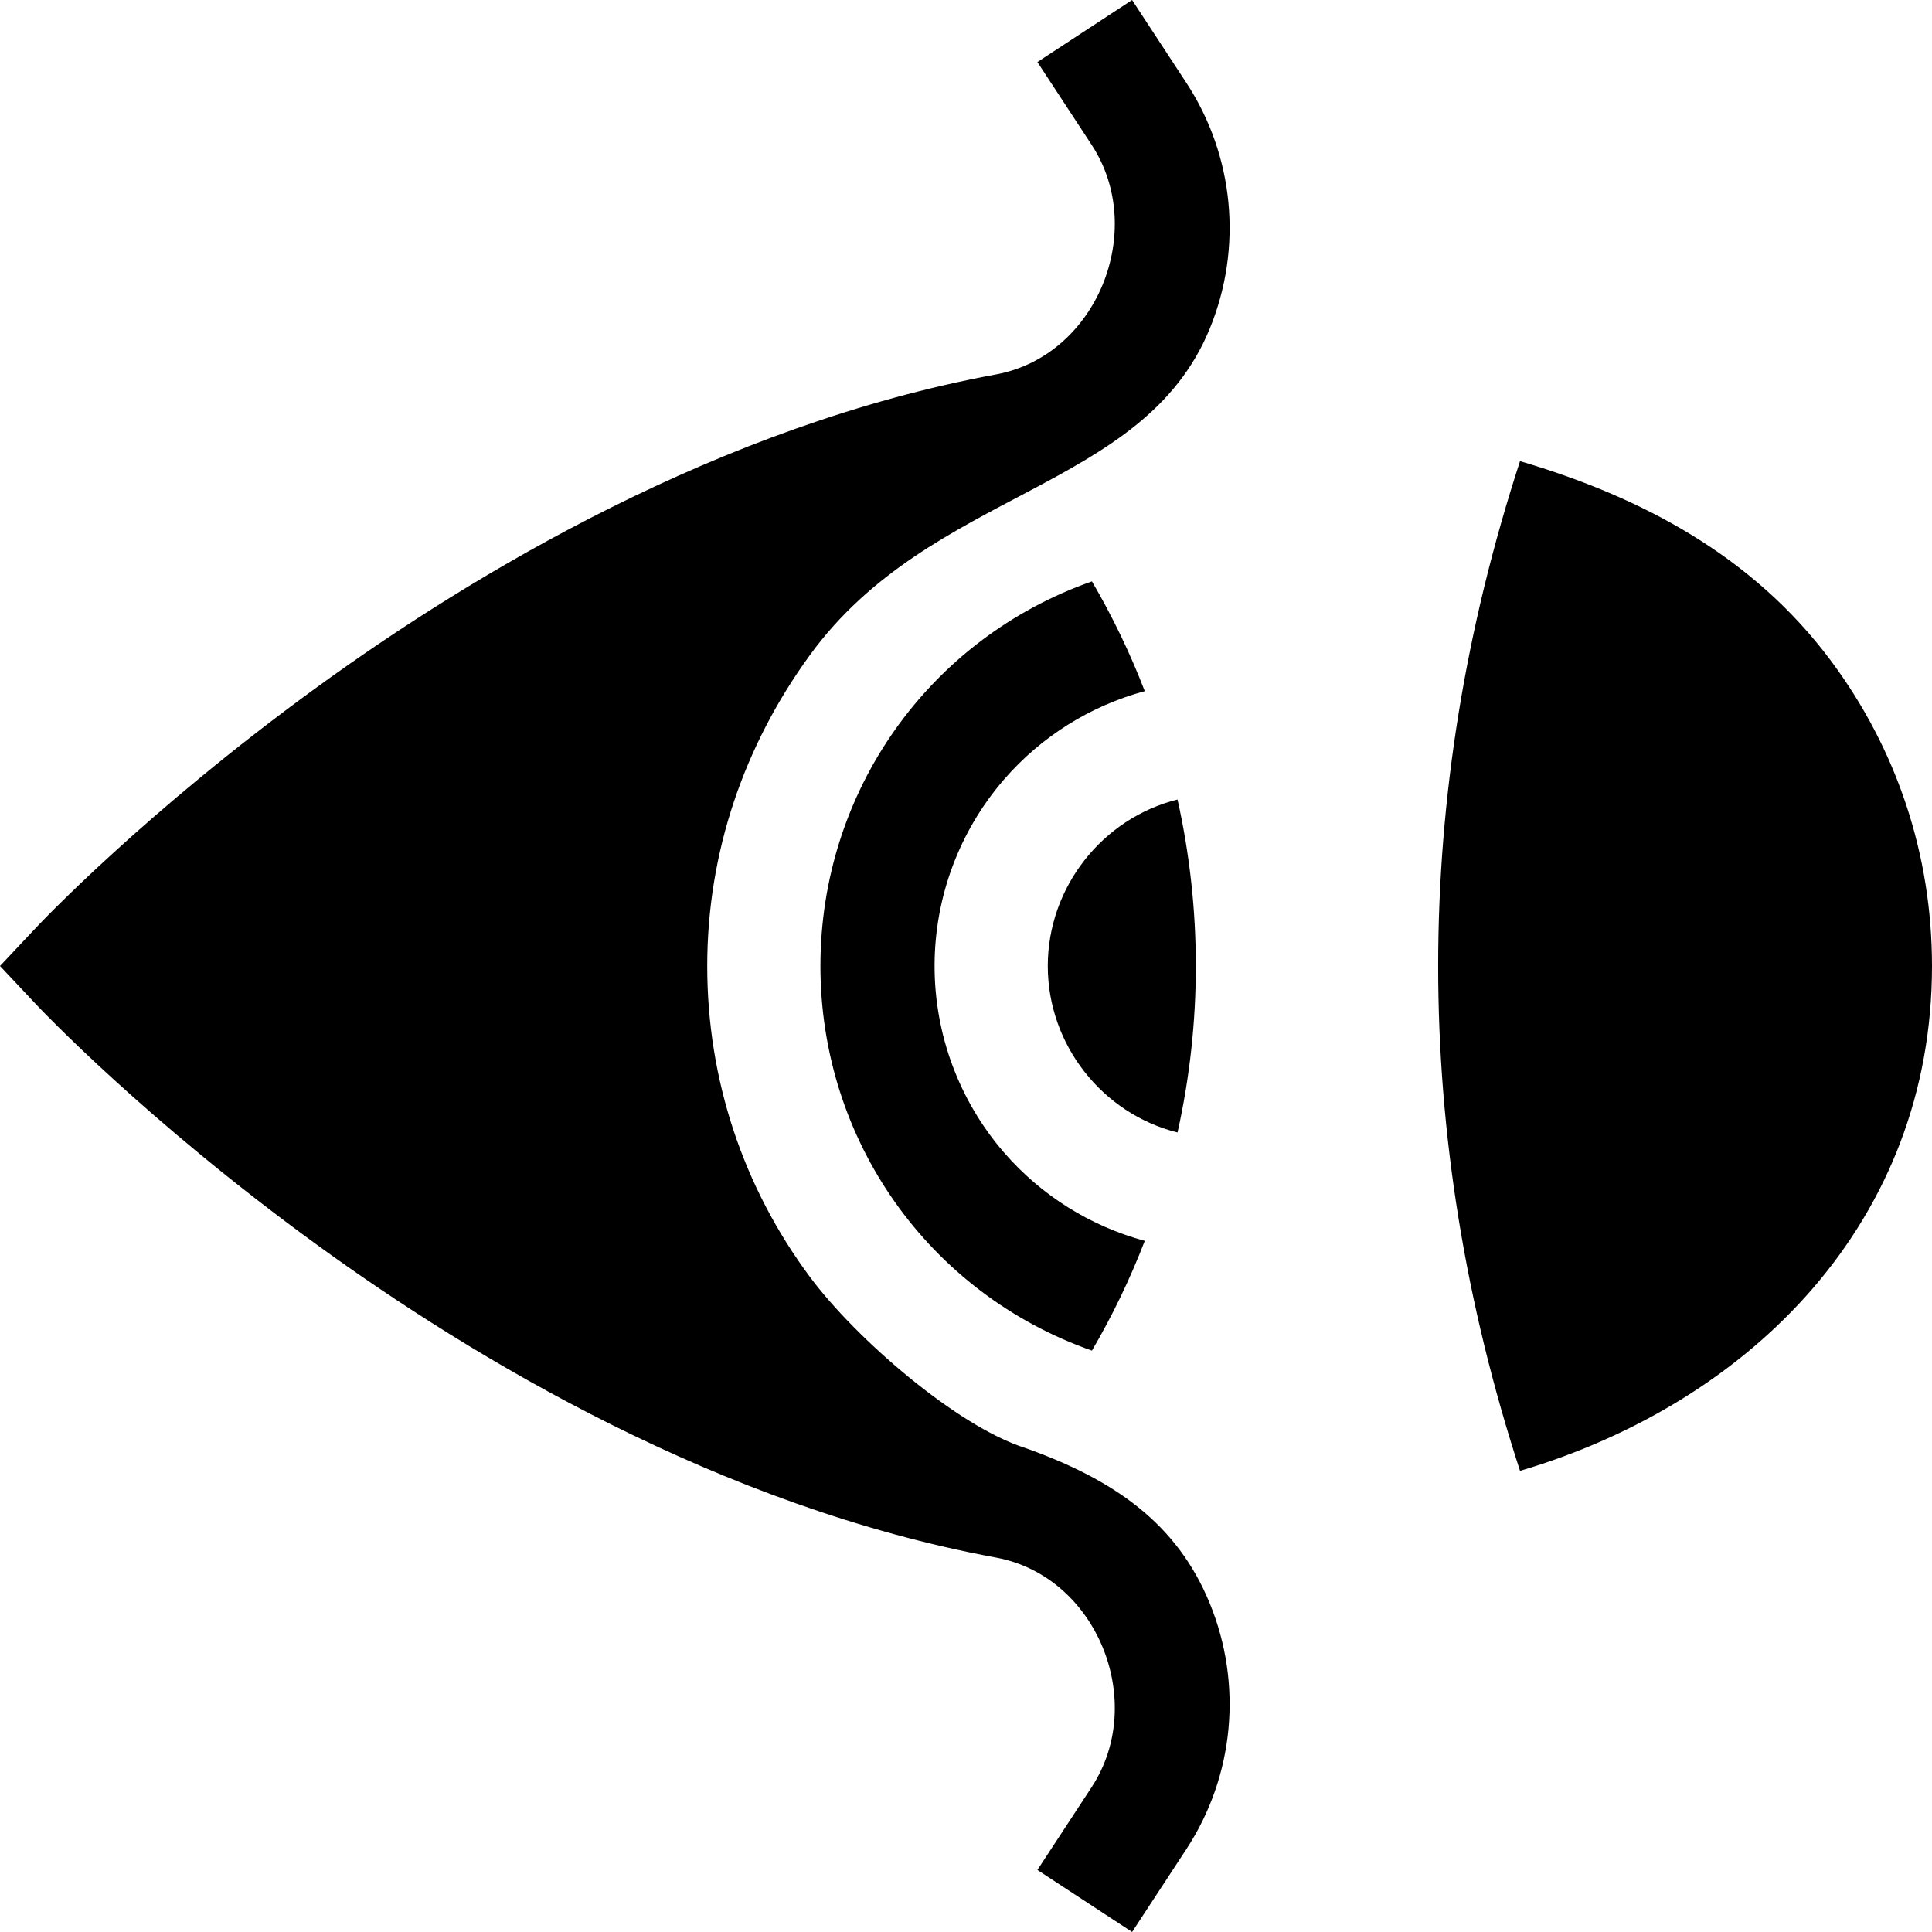 <svg id="Capa_1" enable-background="new 0 0 512 512" height="512" viewBox="0 0 512 512" width="512" xmlns="http://www.w3.org/2000/svg"><g><path d="m303.376 183.16c-3.848-9.977-8.51-19.71-14-29.092-43.185 15.174-71.954 55.68-71.954 101.932s28.769 86.759 71.954 101.932c5.49-9.382 10.152-19.115 14-29.092-14.389-3.88-27.417-11.998-37.299-23.41-11.869-13.707-18.405-31.262-18.405-49.431s6.537-35.724 18.405-49.431c9.882-11.411 22.91-19.528 37.299-23.408z"/><path d="m314.395 21.948-14.379-21.946-25.094 16.441 14.378 21.945c14.822 22.625 1.391 55.891-25.324 60.837-73.099 13.493-138.346 52.613-180.21 83.056-45.127 32.815-72.938 62.206-74.1 63.441l-9.666 10.278 9.667 10.277c1.162 1.235 28.972 30.626 74.1 63.441 41.864 30.442 107.111 69.562 180.206 83.055 26.785 4.969 40.121 38.258 25.328 60.837l-14.378 21.946 25.094 16.441 14.378-21.947c12.675-19.346 14.991-43.705 6.196-65.16-8.619-21.023-25.096-32.708-48.906-41.165-18.024-5.71-44.863-28.937-57.026-45.294-17.818-23.961-27.236-52.465-27.236-82.432s9.656-58.295 27.236-82.432c32.086-44.053 88.245-43.317 105.932-86.459 8.795-21.454 6.478-45.813-6.196-65.16z"/><path d="m312.058 211.882c-19.868 4.938-34.386 23.211-34.386 44.118s14.518 39.18 34.386 44.118c6.463-29.028 6.463-59.208 0-88.236z"/><path d="m485.173 175.056c-20.631-27.657-49.913-43.268-82.353-52.842-28.903 88.695-28.941 178.844.003 267.571 61.507-18.203 109.177-66.342 109.177-133.785 0-29.428-9.277-57.418-26.827-80.944z"/></g></svg>